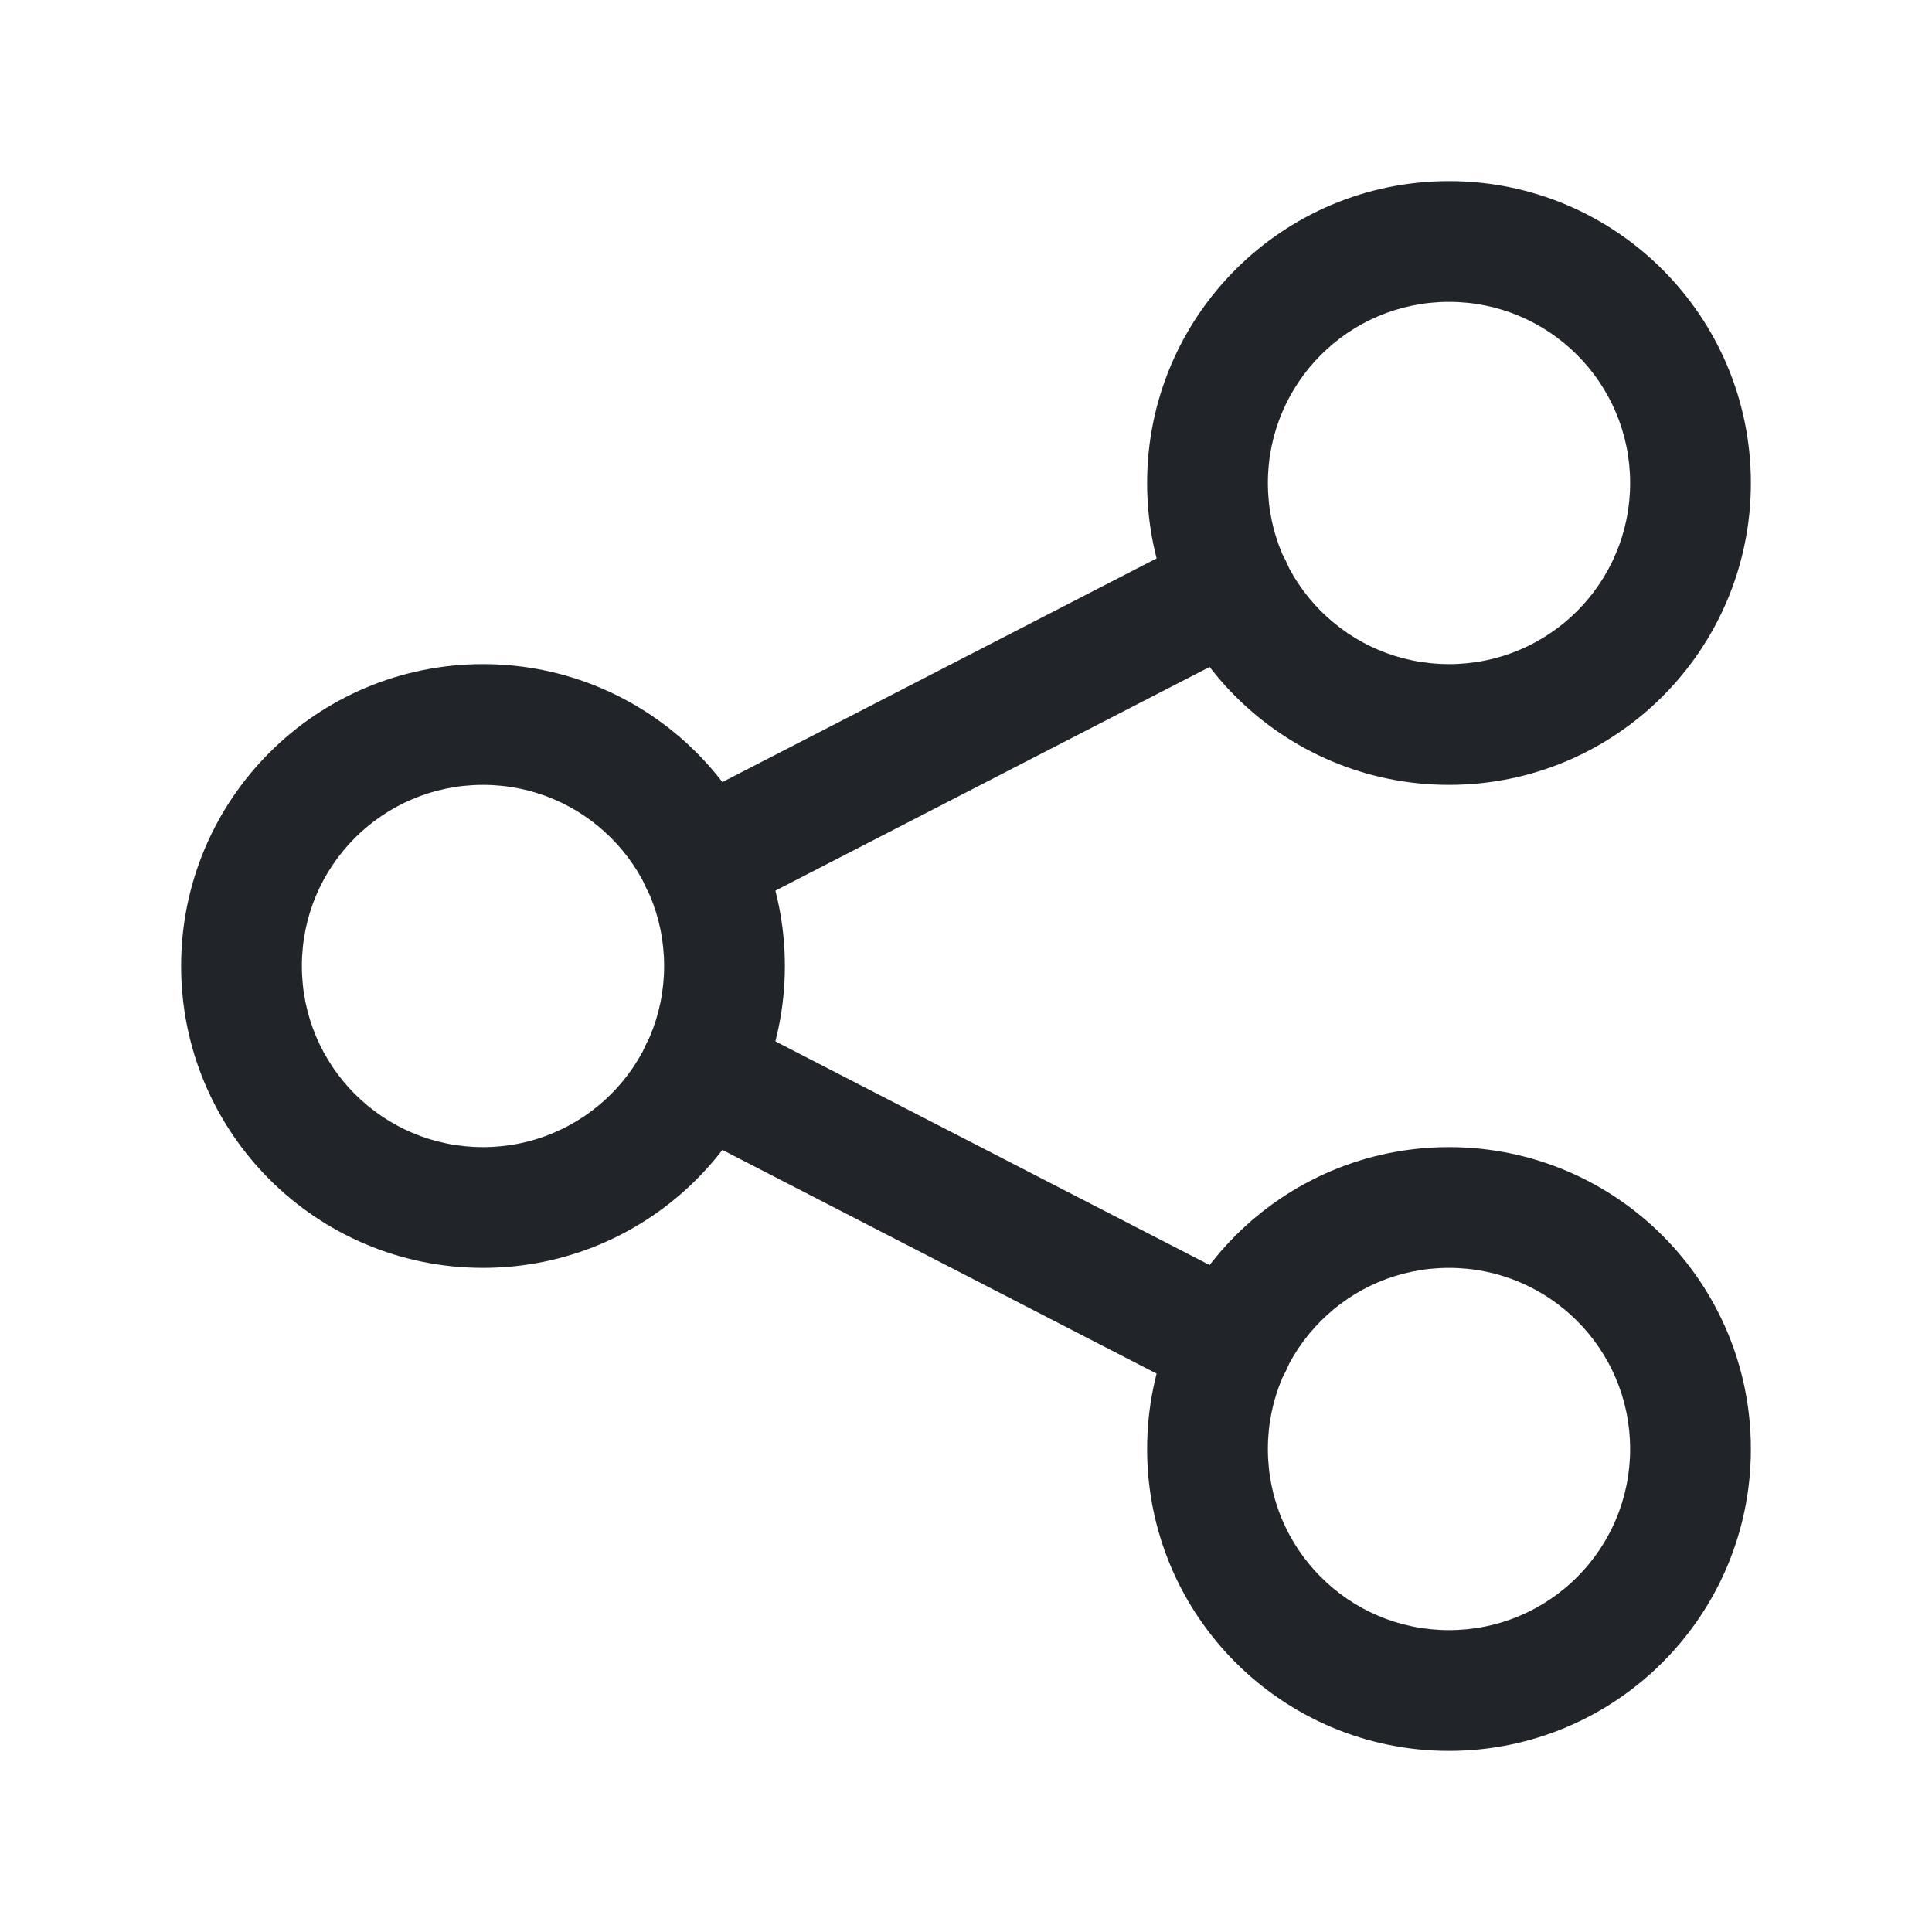 <svg width="24" height="24" viewBox="0 0 24 24" fill="none" xmlns="http://www.w3.org/2000/svg">
<path fill-rule="evenodd" clip-rule="evenodd" d="M6 9.75C4.757 9.75 3.75 10.757 3.75 12C3.75 13.243 4.757 14.25 6 14.25C7.243 14.25 8.25 13.243 8.25 12C8.25 10.757 7.243 9.75 6 9.75ZM2.25 12C2.25 9.929 3.929 8.25 6 8.25C8.071 8.25 9.75 9.929 9.75 12C9.75 14.071 8.071 15.75 6 15.75C3.929 15.75 2.25 14.071 2.25 12Z" fill="#212529"/>
<path fill-rule="evenodd" clip-rule="evenodd" d="M18 3.75C16.757 3.75 15.75 4.757 15.75 6C15.75 7.243 16.757 8.25 18 8.25C19.243 8.25 20.25 7.243 20.25 6C20.25 4.757 19.243 3.75 18 3.75ZM14.25 6C14.25 3.929 15.929 2.25 18 2.25C20.071 2.25 21.75 3.929 21.75 6C21.75 8.071 20.071 9.75 18 9.75C15.929 9.75 14.25 8.071 14.25 6Z" fill="#212529"/>
<path fill-rule="evenodd" clip-rule="evenodd" d="M18 15.75C16.757 15.75 15.75 16.757 15.75 18C15.75 19.243 16.757 20.25 18 20.25C19.243 20.25 20.25 19.243 20.25 18C20.25 16.757 19.243 15.75 18 15.75ZM14.25 18C14.25 15.929 15.929 14.25 18 14.25C20.071 14.25 21.75 15.929 21.75 18C21.75 20.071 20.071 21.75 18 21.75C15.929 21.75 14.25 20.071 14.25 18Z" fill="#212529"/>
<path fill-rule="evenodd" clip-rule="evenodd" d="M15.967 6.956C16.157 7.325 16.012 7.777 15.644 7.967L9.044 11.367C8.676 11.556 8.223 11.412 8.034 11.043C7.844 10.675 7.989 10.223 8.357 10.033L14.957 6.633C15.325 6.444 15.777 6.588 15.967 6.956Z" fill="#212529"/>
<path fill-rule="evenodd" clip-rule="evenodd" d="M8.034 12.957C8.223 12.588 8.676 12.444 9.044 12.633L15.644 16.033C16.012 16.223 16.157 16.675 15.967 17.043C15.777 17.412 15.325 17.556 14.957 17.367L8.357 13.967C7.989 13.777 7.844 13.325 8.034 12.957Z" fill="#212529"/>
</svg>
